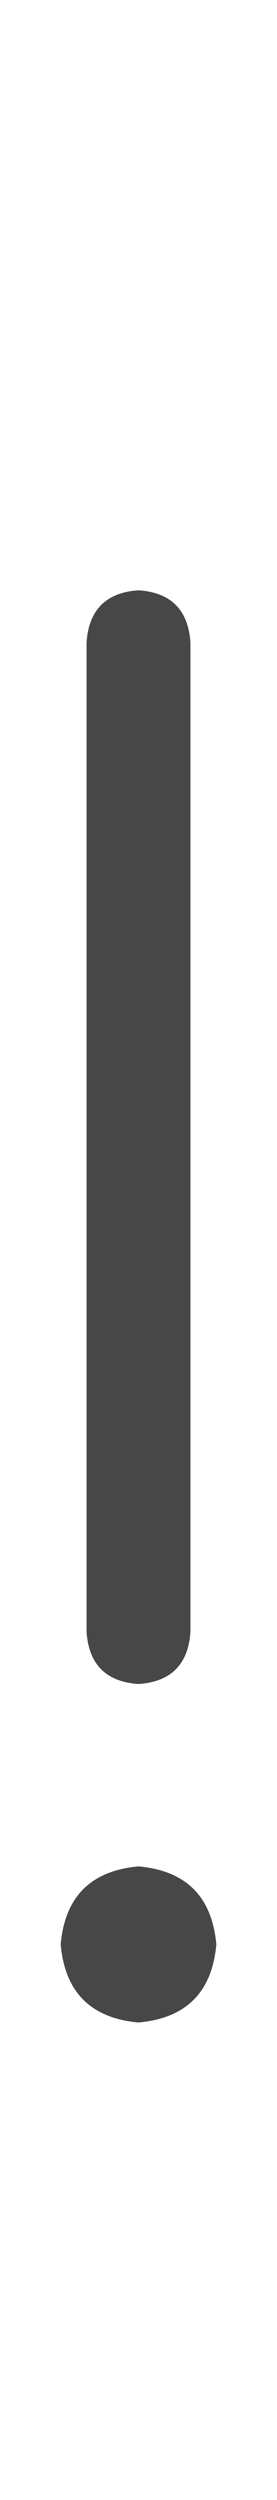 <svg width="2" height="18" viewBox="0 0 2 18" fill="none" xmlns="http://www.w3.org/2000/svg">
<g id="label-paired / caption / exclamation-caption / regular" clip-path="url(#clip0_1731_1616)">
<path id="icon" d="M1.375 4.625V11.75C1.359 11.984 1.234 12.109 1 12.125C0.766 12.109 0.641 11.984 0.625 11.75V4.625C0.641 4.391 0.766 4.266 1 4.25C1.234 4.266 1.359 4.391 1.375 4.625ZM1 14.562C0.656 14.531 0.469 14.344 0.438 14C0.469 13.656 0.656 13.469 1 13.438C1.344 13.469 1.531 13.656 1.562 14C1.531 14.344 1.344 14.531 1 14.562Z" fill="black" fill-opacity="0.72"/>
</g>
<defs>
<clipPath id="clip0_1731_1616">
<rect width="2" height="18" fill="white"/>
</clipPath>
</defs>
</svg>

